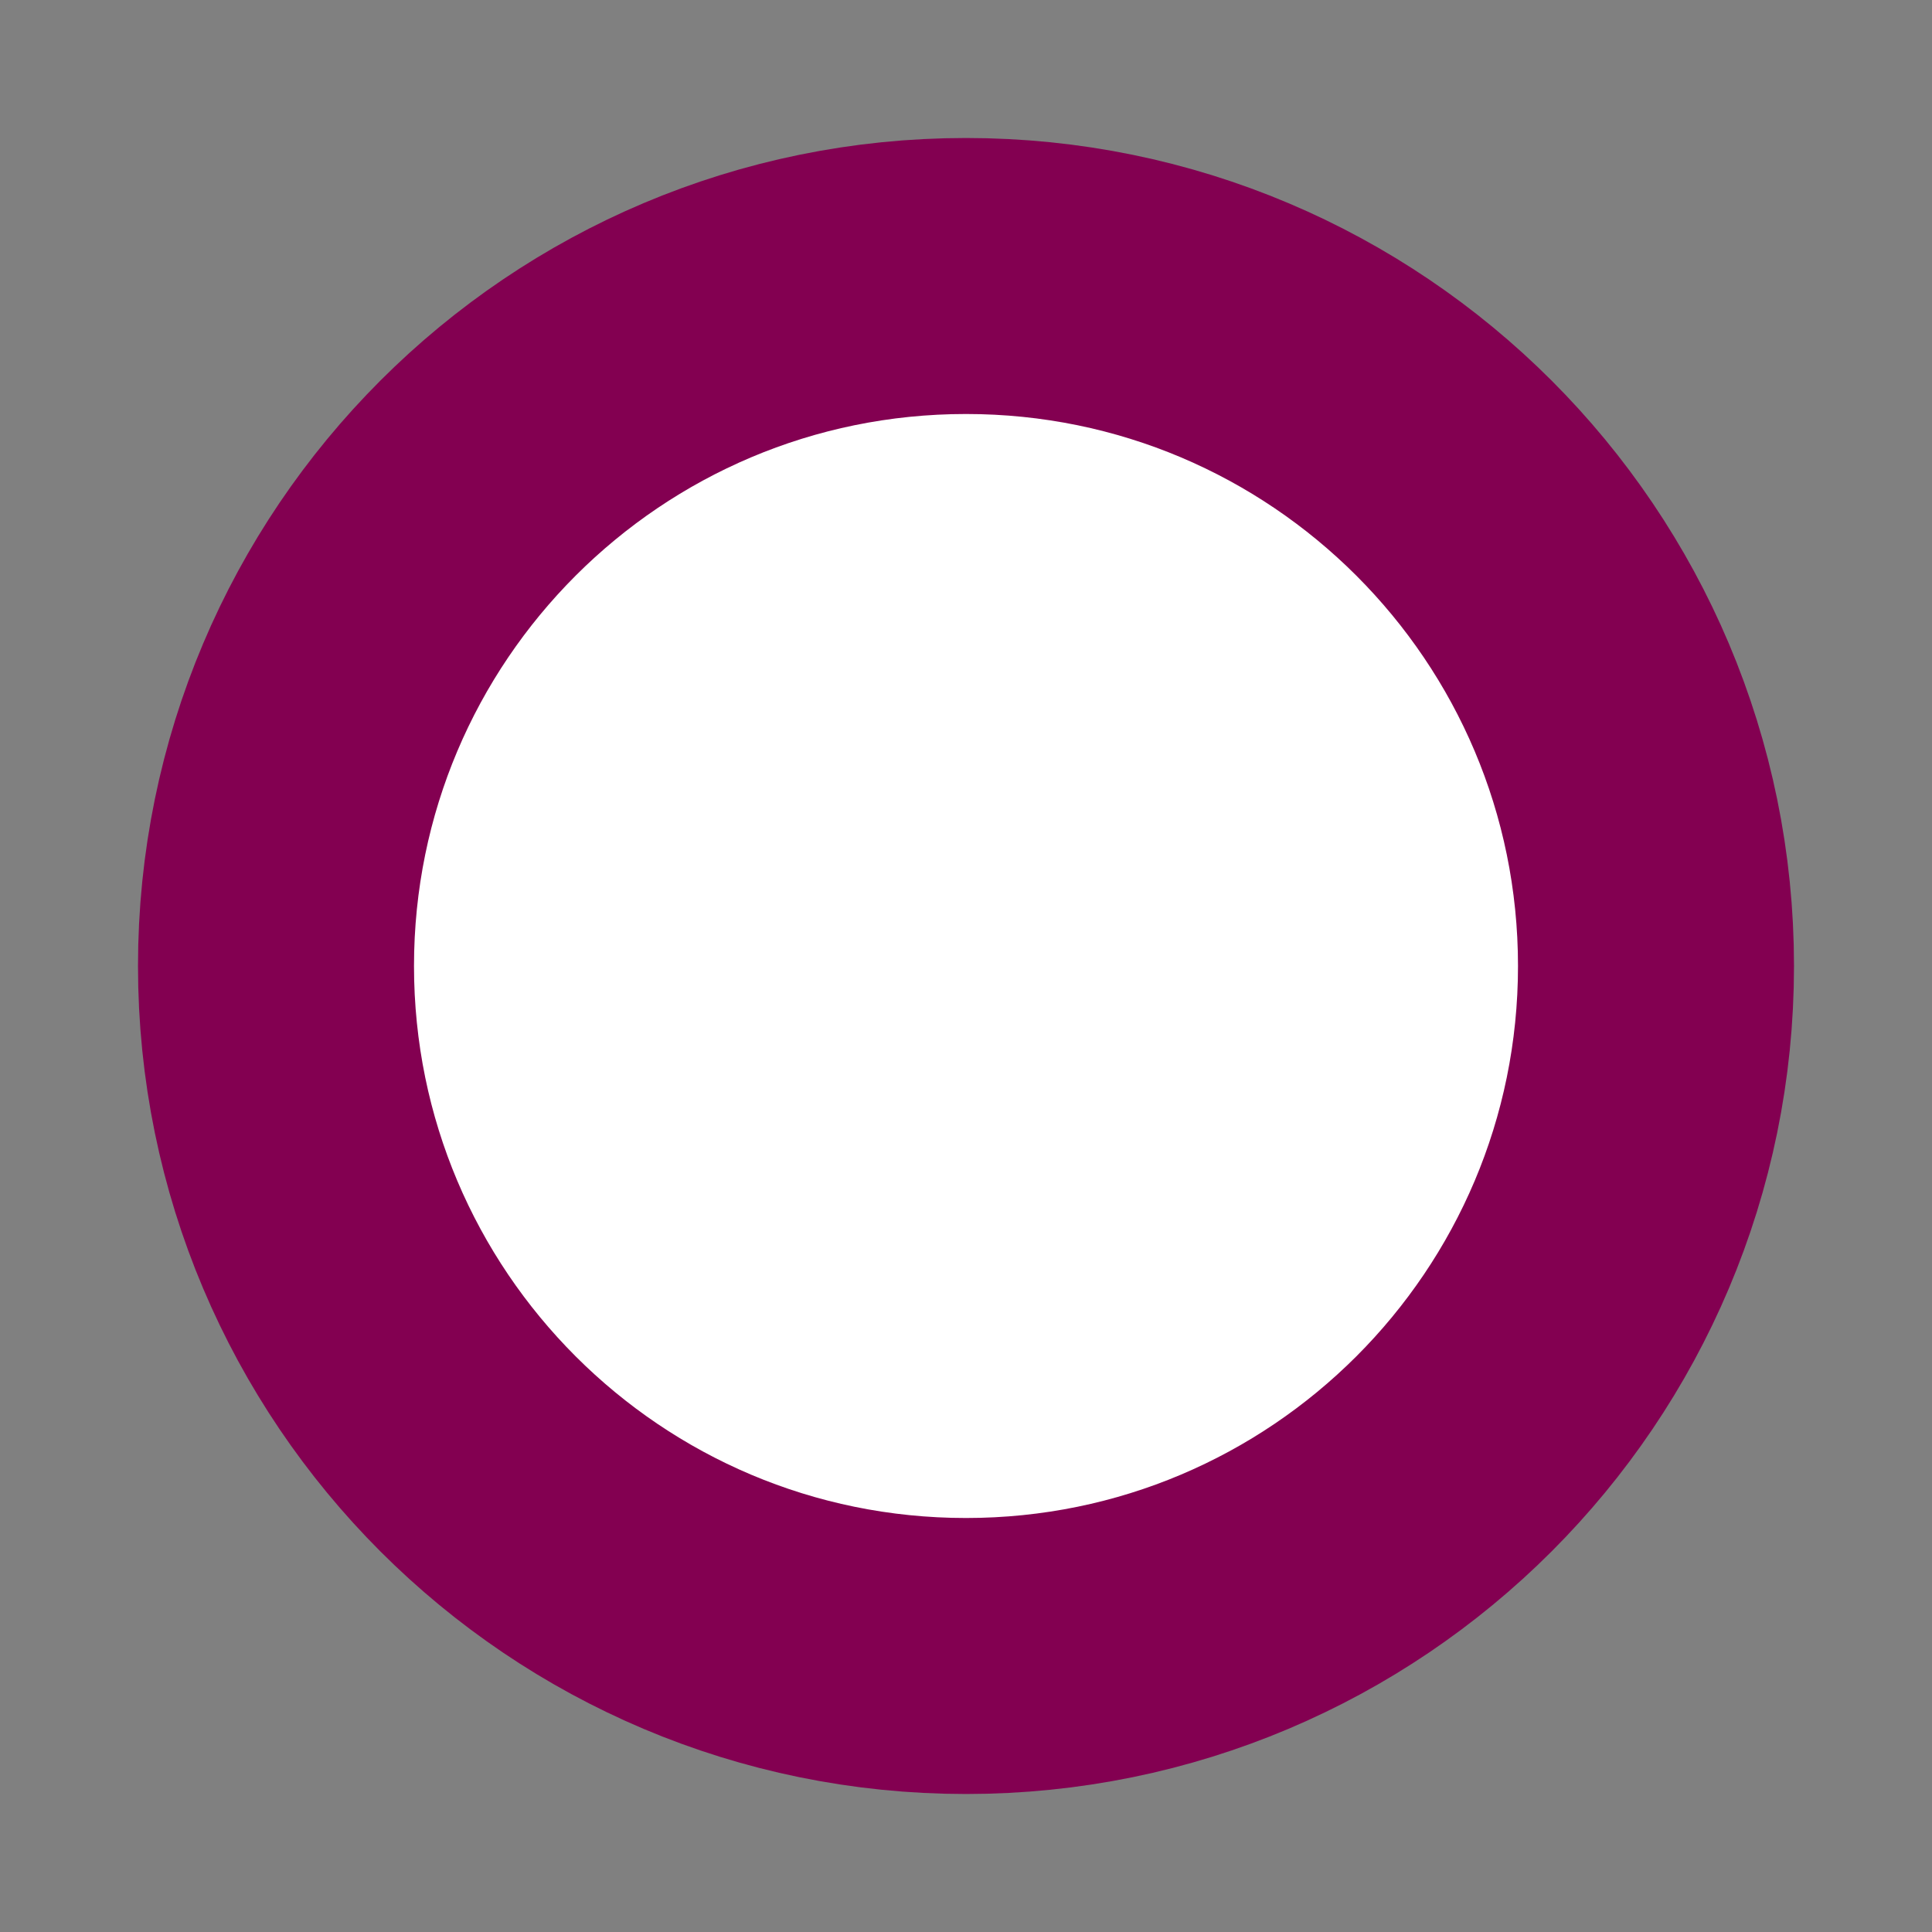 <?xml version="1.0" encoding="UTF-8"?>
<svg width="7px" height="7px" viewBox="0 0 7 7" version="1.1" xmlns="http://www.w3.org/2000/svg" xmlns:xlink="http://www.w3.org/1999/xlink">
    <rect x="0" y="0" width="7" height="7" fill="#808080" stroke="none"/>
    <title>路径备份 2</title>
    <g id="移动端-页面-6" stroke="none" stroke-width="1" fill="none" fill-rule="evenodd">
        <g id="画板备份-4" transform="translate(-192, -1765)" fill="#FFFFFF" fill-rule="nonzero" stroke="#830051">
            <g id="编组-18" transform="translate(16, 1396)">
                <g id="编组-21" transform="translate(16, 175)">
                    <g id="编组-9" transform="translate(75, 190)">
                        <g id="编组-28" transform="translate(86, 0)">
                            <path d="M0,7.5 C0,8.881 1.119,10 2.5,10 C3.881,10 5,8.881 5,7.5 C5,6.119 3.881,5 2.5,5 C1.119,5 0,6.119 0,7.5" id="路径备份-2"></path>
                        </g>
                    </g>
                </g>
            </g>
        </g>
    </g>
</svg>